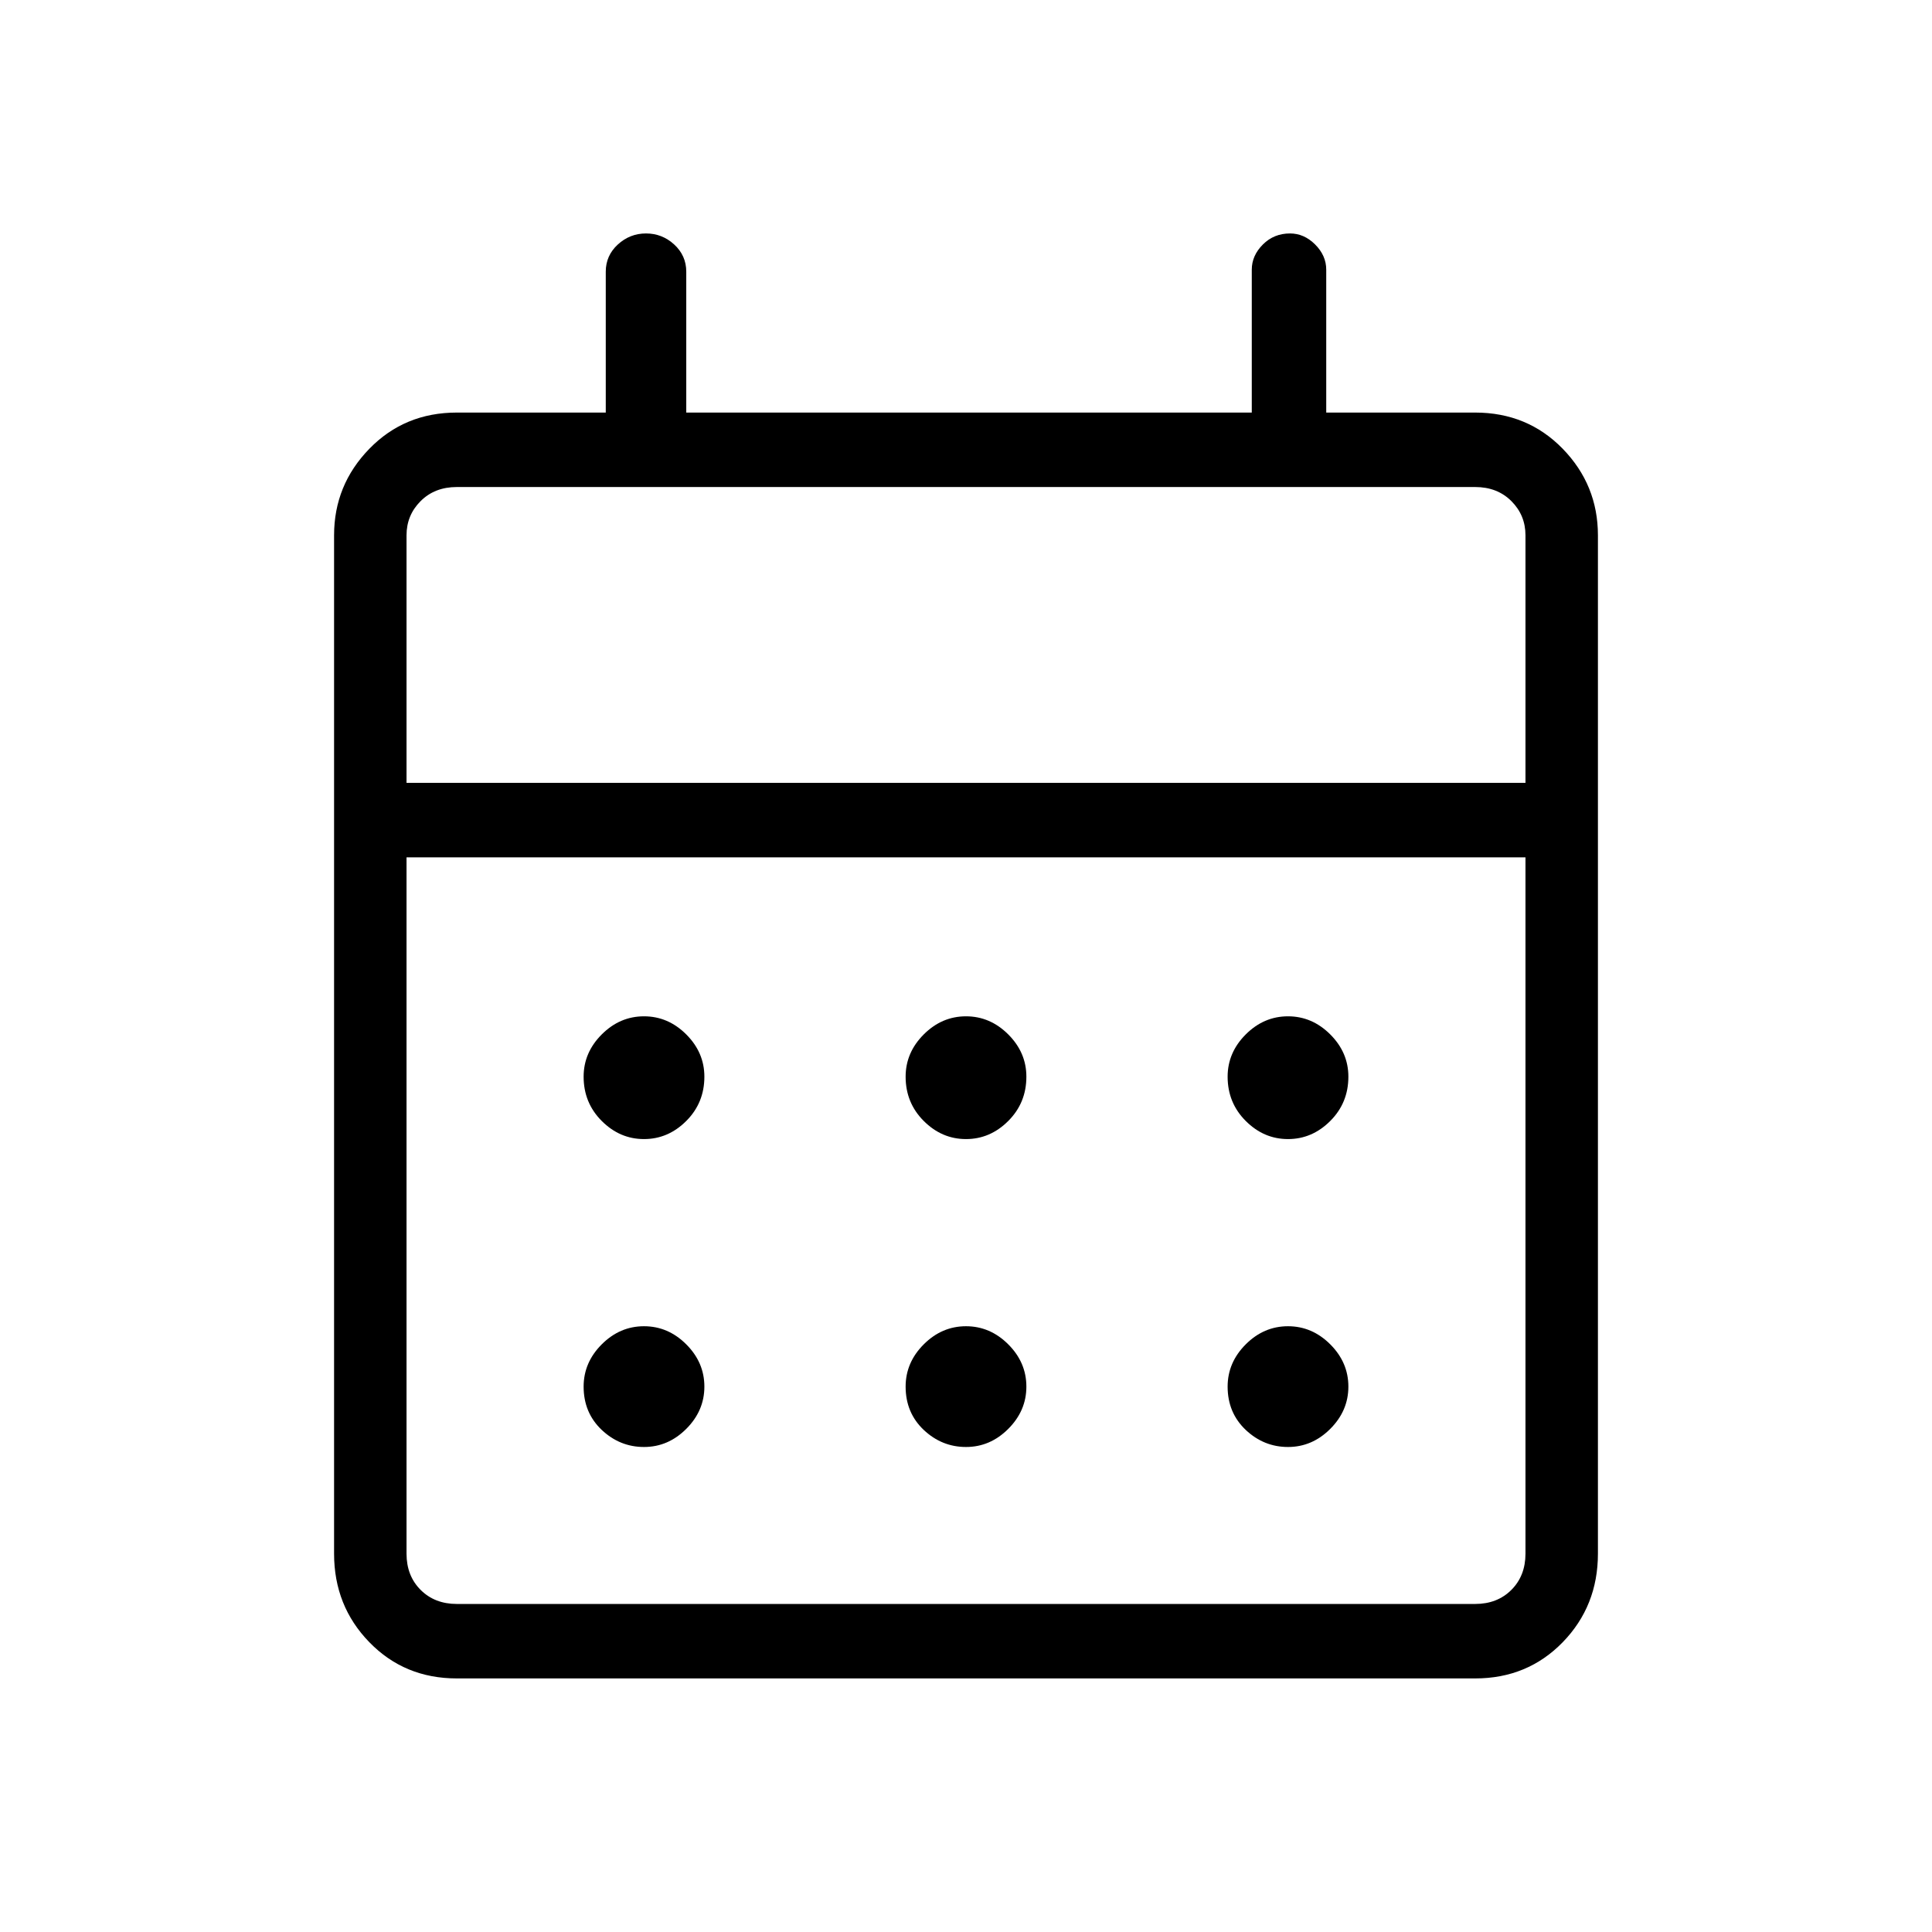 <svg xmlns="http://www.w3.org/2000/svg" height="24" width="24"><path d="M12 14.15Q11.7 14.15 11.475 13.925Q11.25 13.7 11.25 13.375Q11.25 13.075 11.475 12.85Q11.7 12.625 12 12.625Q12.3 12.625 12.525 12.85Q12.75 13.075 12.75 13.375Q12.75 13.7 12.525 13.925Q12.3 14.15 12 14.15ZM8 14.15Q7.7 14.15 7.475 13.925Q7.25 13.7 7.25 13.375Q7.25 13.075 7.475 12.85Q7.7 12.625 8 12.625Q8.3 12.625 8.525 12.85Q8.75 13.075 8.75 13.375Q8.75 13.7 8.525 13.925Q8.3 14.15 8 14.15ZM16 14.15Q15.7 14.15 15.475 13.925Q15.25 13.7 15.25 13.375Q15.25 13.075 15.475 12.85Q15.7 12.625 16 12.625Q16.3 12.625 16.525 12.85Q16.75 13.075 16.75 13.375Q16.75 13.7 16.525 13.925Q16.3 14.15 16 14.15ZM12 17.975Q11.7 17.975 11.475 17.763Q11.25 17.55 11.25 17.225Q11.25 16.925 11.475 16.7Q11.7 16.475 12 16.475Q12.3 16.475 12.525 16.7Q12.75 16.925 12.75 17.225Q12.75 17.525 12.525 17.75Q12.3 17.975 12 17.975ZM8 17.975Q7.7 17.975 7.475 17.763Q7.25 17.55 7.25 17.225Q7.25 16.925 7.475 16.7Q7.7 16.475 8 16.475Q8.3 16.475 8.525 16.7Q8.75 16.925 8.75 17.225Q8.75 17.525 8.525 17.75Q8.3 17.975 8 17.975ZM16 17.975Q15.7 17.975 15.475 17.763Q15.25 17.55 15.25 17.225Q15.25 16.925 15.475 16.7Q15.7 16.475 16 16.475Q16.3 16.475 16.525 16.7Q16.75 16.925 16.75 17.225Q16.75 17.525 16.525 17.75Q16.3 17.975 16 17.975ZM5.675 20.85Q5.025 20.85 4.588 20.4Q4.15 19.95 4.15 19.3V6.65Q4.15 6.025 4.588 5.575Q5.025 5.125 5.675 5.125H7.525V3.375Q7.525 3.175 7.675 3.037Q7.825 2.9 8.025 2.9Q8.225 2.9 8.375 3.037Q8.525 3.175 8.525 3.375V5.125H15.55V3.35Q15.55 3.175 15.688 3.037Q15.825 2.9 16.025 2.9Q16.2 2.9 16.337 3.037Q16.475 3.175 16.475 3.35V5.125H18.325Q18.975 5.125 19.413 5.575Q19.85 6.025 19.85 6.65V19.3Q19.85 19.95 19.413 20.4Q18.975 20.85 18.325 20.85ZM5.675 19.925H18.325Q18.6 19.925 18.775 19.75Q18.95 19.575 18.95 19.3V10.65H5.05V19.3Q5.05 19.575 5.225 19.75Q5.4 19.925 5.675 19.925ZM5.05 9.725H18.95V6.65Q18.95 6.4 18.775 6.225Q18.6 6.05 18.325 6.05H5.675Q5.4 6.05 5.225 6.225Q5.05 6.4 5.05 6.65ZM5.05 9.725V6.65Q5.05 6.4 5.05 6.225Q5.05 6.05 5.05 6.05Q5.05 6.05 5.05 6.225Q5.05 6.4 5.05 6.65V9.725Z"/></svg>
